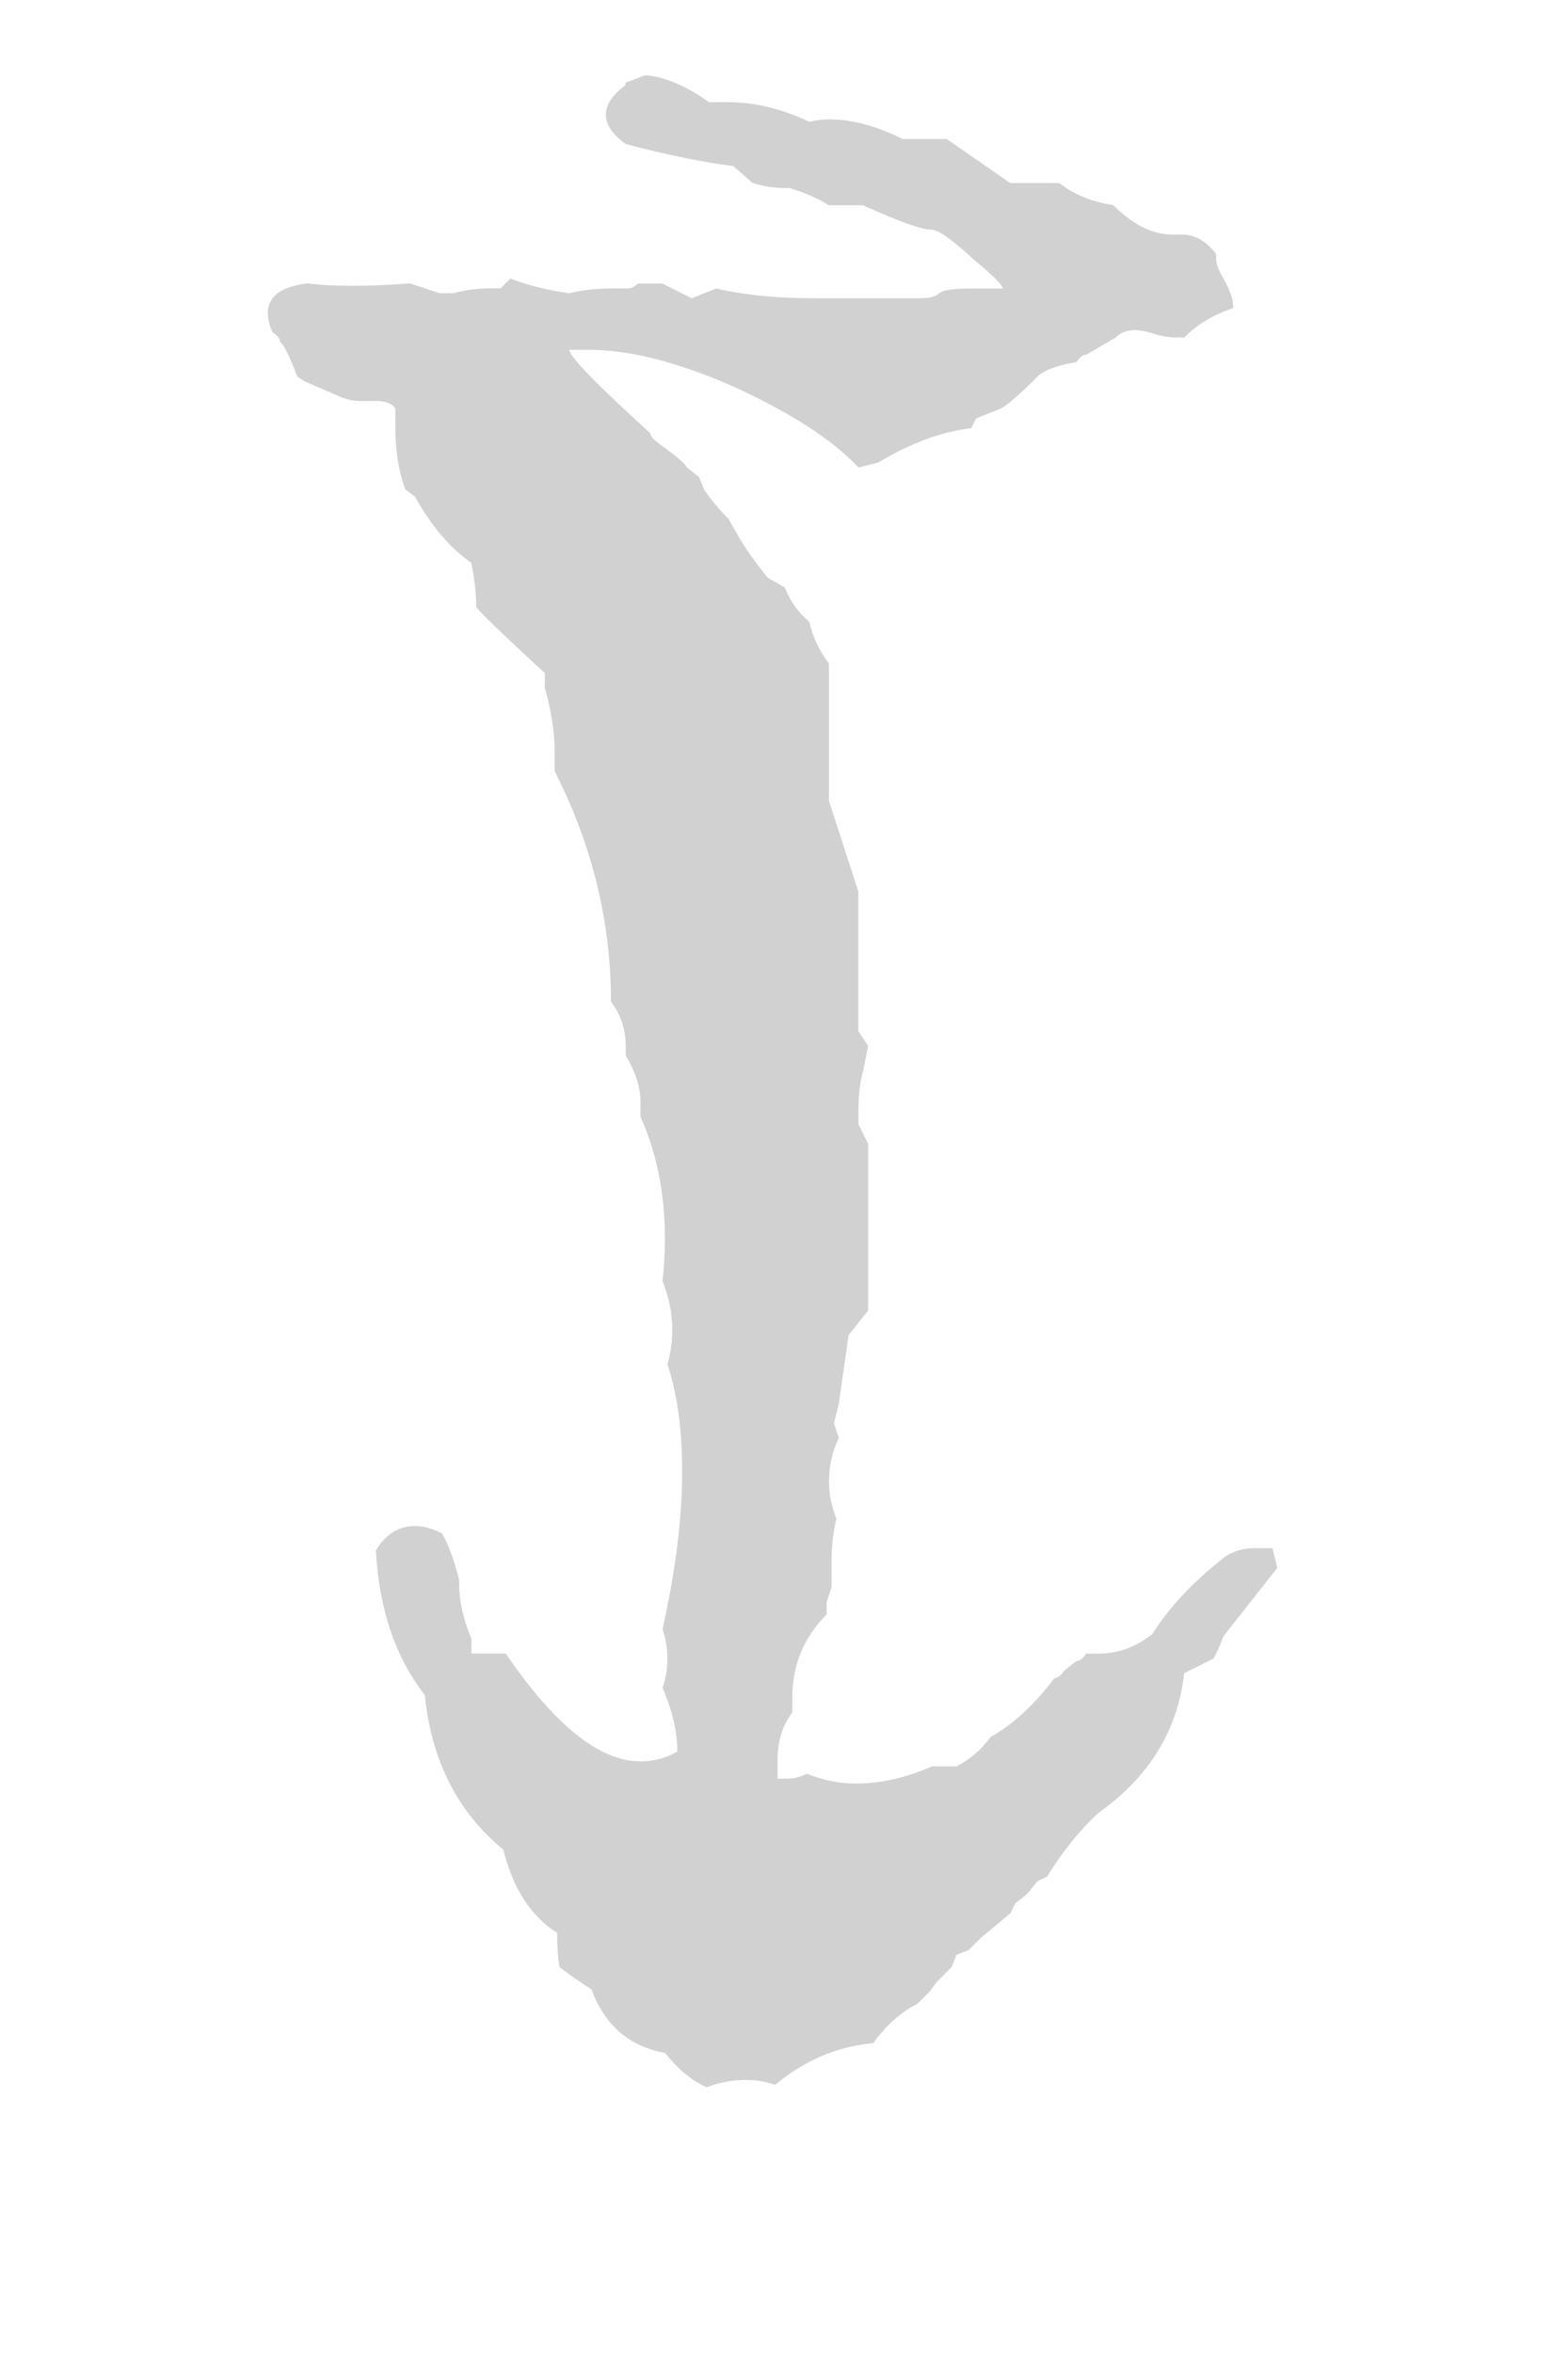 <?xml version="1.0" encoding="UTF-8" standalone="no"?>
<!-- Created with Inkscape (http://www.inkscape.org/) -->

<svg
   xmlns:dc="http://purl.org/dc/elements/1.1/"
   xmlns:cc="http://creativecommons.org/ns#"
   xmlns:rdf="http://www.w3.org/1999/02/22-rdf-syntax-ns#"
   xmlns:svg="http://www.w3.org/2000/svg"
   xmlns="http://www.w3.org/2000/svg"
   xmlns:sodipodi="http://sodipodi.sourceforge.net/DTD/sodipodi-0.dtd"
   xmlns:inkscape="http://www.inkscape.org/namespaces/inkscape"
   version="1.1"
   width="20"
   height="30"
   id="svg2"
   inkscape:version="0.48.2 r9819"
   sodipodi:docname="Daedric_T.svg">
  <sodipodi:namedview
     pagecolor="#ffffff"
     bordercolor="#666666"
     borderopacity="1"
     objecttolerance="10"
     gridtolerance="10"
     guidetolerance="10"
     inkscape:pageopacity="0"
     inkscape:pageshadow="2"
     inkscape:window-width="1280"
     inkscape:window-height="972"
     id="namedview3175"
     showgrid="false"
     inkscape:zoom="7.8666667"
     inkscape:cx="10"
     inkscape:cy="15"
     inkscape:window-x="-8"
     inkscape:window-y="-8"
     inkscape:window-maximized="1"
     inkscape:current-layer="svg2" />
  <defs
     id="defs2992" />
  <g
     transform="translate(-262.5,-531.076)"
     id="layer1">
    <g
       style="font-size:32px;font-style:normal;font-variant:normal;font-weight:normal;font-stretch:normal;text-align:center;line-height:0%;letter-spacing:0px;word-spacing:0px;text-anchor:middle;fill:#d1d1d1;font-family:Daedric"
       id="text2985">
      <path
         d="m 270.731,532.035 c 0.25,0.021 0.521,0.135 0.812,0.344 0.083,2e-5 0.167,2e-5 0.25,0 0.333,2e-5 0.677,0.083 1.031,0.25 0.083,-0.021 0.167,-0.031 0.25,-0.031 0.292,2e-5 0.604,0.083 0.938,0.25 l 0.562,0 0.812,0.562 0.625,0 c 0.187,0.146 0.417,0.24 0.688,0.281 0.25,0.25 0.5,0.375 0.75,0.375 0.042,2e-5 0.083,2e-5 0.125,0 0.167,2e-5 0.312,0.083 0.438,0.25 l 0,0.062 c -1e-5,0.062 0.031,0.146 0.094,0.25 0.083,0.146 0.125,0.271 0.125,0.375 -0.25,0.083 -0.458,0.208 -0.625,0.375 -0.042,2e-5 -0.083,2e-5 -0.125,0 -0.083,2e-5 -0.188,-0.021 -0.312,-0.062 -0.083,-0.021 -0.146,-0.031 -0.188,-0.031 -0.104,2e-5 -0.188,0.031 -0.25,0.094 l -0.375,0.219 c -0.042,2e-5 -0.083,0.031 -0.125,0.094 -0.25,0.042 -0.417,0.104 -0.5,0.188 -0.229,0.229 -0.385,0.365 -0.469,0.406 l -0.312,0.125 -0.062,0.125 c -0.375,0.042 -0.771,0.188 -1.188,0.438 l -0.25,0.062 c -0.333,-0.354 -0.865,-0.698 -1.594,-1.031 -0.708,-0.312 -1.323,-0.469 -1.844,-0.469 -0.083,2e-5 -0.167,2e-5 -0.25,0 -1e-5,2e-5 -1e-5,2e-5 0,0 -1e-5,0.083 0.344,0.438 1.031,1.062 -1e-5,0.042 0.062,0.104 0.188,0.188 0.167,0.125 0.26,0.208 0.281,0.25 l 0.156,0.125 0.062,0.156 c 0.083,0.125 0.187,0.25 0.312,0.375 l 0.125,0.219 c 0.083,0.146 0.208,0.323 0.375,0.531 l 0.219,0.125 c 0.062,0.167 0.167,0.313 0.312,0.438 0.042,0.188 0.125,0.365 0.25,0.531 l 0,1.75 0.375,1.156 0,1.781 0.125,0.188 -0.062,0.312 c -0.042,0.146 -0.062,0.323 -0.062,0.531 l 0,0.156 0.125,0.25 0,2.125 -0.25,0.312 -0.125,0.875 -0.062,0.25 0.062,0.188 c -0.083,0.167 -0.125,0.354 -0.125,0.562 -1e-5,0.146 0.031,0.302 0.094,0.469 -0.042,0.167 -0.062,0.354 -0.062,0.562 -1e-5,0.083 -1e-5,0.188 0,0.312 l -0.062,0.188 0,0.156 c -0.292,0.292 -0.438,0.646 -0.438,1.062 l 0,0.188 c -0.125,0.167 -0.188,0.365 -0.188,0.594 -1e-5,0.083 -1e-5,0.167 0,0.25 0.042,0 0.083,0 0.125,0 0.083,0 0.167,-0.021 0.25,-0.062 0.208,0.083 0.417,0.125 0.625,0.125 0.312,0 0.635,-0.073 0.969,-0.219 l 0.312,0 c 0.167,-0.083 0.312,-0.208 0.438,-0.375 0.292,-0.167 0.562,-0.417 0.812,-0.75 0.042,0 0.083,-0.031 0.125,-0.094 l 0.156,-0.125 c 0.042,0 0.083,-0.031 0.125,-0.094 0.042,0 0.094,0 0.156,0 0.25,0 0.479,-0.083 0.688,-0.25 0.208,-0.333 0.51,-0.656 0.906,-0.969 0.104,-0.083 0.24,-0.125 0.406,-0.125 0.062,0 0.135,0 0.219,0 l 0.062,0.25 -0.688,0.875 -0.062,0.156 -0.062,0.125 -0.375,0.188 c -0.083,0.729 -0.448,1.323 -1.094,1.781 -0.229,0.208 -0.448,0.479 -0.656,0.812 l -0.125,0.062 -0.125,0.156 -0.156,0.125 -0.062,0.125 -0.375,0.312 -0.156,0.156 -0.156,0.062 -0.062,0.156 -0.188,0.188 -0.094,0.125 -0.156,0.156 c -0.208,0.104 -0.396,0.271 -0.562,0.5 -0.458,0.042 -0.875,0.219 -1.25,0.531 -0.125,-0.042 -0.25,-0.062 -0.375,-0.062 -0.167,0 -0.333,0.031 -0.5,0.094 -0.188,-0.083 -0.365,-0.229 -0.531,-0.438 -0.458,-0.083 -0.771,-0.354 -0.938,-0.812 -0.104,-0.062 -0.24,-0.156 -0.406,-0.281 -0.021,-0.104 -0.031,-0.25 -0.031,-0.438 -0.333,-0.208 -0.563,-0.562 -0.688,-1.062 -0.583,-0.479 -0.917,-1.135 -1,-1.969 -0.375,-0.479 -0.583,-1.094 -0.625,-1.844 0.125,-0.208 0.292,-0.312 0.5,-0.312 0.104,0 0.219,0.031 0.344,0.094 0.083,0.146 0.156,0.344 0.219,0.594 l 0,0.062 c 0,0.208 0.052,0.438 0.156,0.688 l 0,0.188 0.438,0 c 0.625,0.917 1.198,1.375 1.719,1.375 0.167,0 0.323,-0.042 0.469,-0.125 -1e-5,-0.25 -0.062,-0.521 -0.188,-0.812 0.042,-0.125 0.062,-0.25 0.062,-0.375 -1e-5,-0.125 -0.021,-0.25 -0.062,-0.375 0.167,-0.75 0.25,-1.417 0.25,-2 -1e-5,-0.542 -0.062,-1 -0.188,-1.375 0.042,-0.146 0.062,-0.292 0.062,-0.438 -1e-5,-0.208 -0.042,-0.417 -0.125,-0.625 0.021,-0.187 0.031,-0.365 0.031,-0.531 -1e-5,-0.583 -0.104,-1.104 -0.312,-1.562 -1e-5,-0.062 -1e-5,-0.125 0,-0.188 -1e-5,-0.187 -0.062,-0.385 -0.188,-0.594 -1e-5,-0.042 -1e-5,-0.083 0,-0.125 -1e-5,-0.208 -0.062,-0.396 -0.188,-0.562 -1e-5,-1.021 -0.24,-2 -0.719,-2.938 l 0,-0.25 c -1e-5,-0.25 -0.042,-0.521 -0.125,-0.812 l 0,-0.188 c -0.542,-0.5 -0.833,-0.781 -0.875,-0.844 -1e-5,-0.167 -0.021,-0.354 -0.062,-0.562 -0.271,-0.187 -0.51,-0.469 -0.719,-0.844 l -0.125,-0.094 c -0.083,-0.229 -0.125,-0.49 -0.125,-0.781 0,-0.083 0,-0.167 0,-0.25 -0.042,-0.062 -0.125,-0.094 -0.25,-0.094 l -0.188,0 c -0.104,2e-5 -0.198,-0.021 -0.281,-0.062 l -0.438,-0.188 -0.094,-0.062 c -0.104,-0.271 -0.177,-0.417 -0.219,-0.438 0,-0.042 -0.031,-0.083 -0.094,-0.125 -0.042,-0.083 -0.062,-0.167 -0.062,-0.25 0,-0.208 0.167,-0.333 0.5,-0.375 0.167,0.021 0.354,0.031 0.562,0.031 0.229,2e-5 0.479,-0.01 0.75,-0.031 l 0.375,0.125 0.188,0 c 0.146,-0.042 0.302,-0.062 0.469,-0.062 l 0.125,0 0.125,-0.125 c 0.208,0.083 0.458,0.146 0.75,0.188 0.167,-0.042 0.354,-0.062 0.562,-0.062 l 0.188,0 c 0.042,2e-5 0.083,-0.021 0.125,-0.062 l 0.312,0 0.375,0.188 0.312,-0.125 c 0.354,0.083 0.771,0.125 1.25,0.125 0.167,2e-5 0.344,2e-5 0.531,0 l 0.562,0 c 0.083,2e-5 0.167,2e-5 0.25,0 0.125,2e-5 0.208,-0.021 0.25,-0.062 0.042,-0.042 0.177,-0.062 0.406,-0.062 0.229,2e-5 0.365,2e-5 0.406,0 -1e-5,2e-5 -1e-5,2e-5 0,0 -1e-5,-0.042 -0.125,-0.167 -0.375,-0.375 -0.271,-0.25 -0.448,-0.375 -0.531,-0.375 -0.125,2e-5 -0.417,-0.104 -0.875,-0.312 l -0.438,0 c -0.125,-0.083 -0.292,-0.156 -0.5,-0.219 l -0.062,0 c -0.125,2e-5 -0.26,-0.021 -0.406,-0.062 l -0.25,-0.219 c -0.354,-0.042 -0.813,-0.135 -1.375,-0.281 -0.167,-0.125 -0.25,-0.25 -0.25,-0.375 -1e-5,-0.125 0.083,-0.25 0.25,-0.375 l 0,0 0,0 0,-0.031 z"
         style=""
         id="path3178" />
    </g>
  </g>
</svg>
